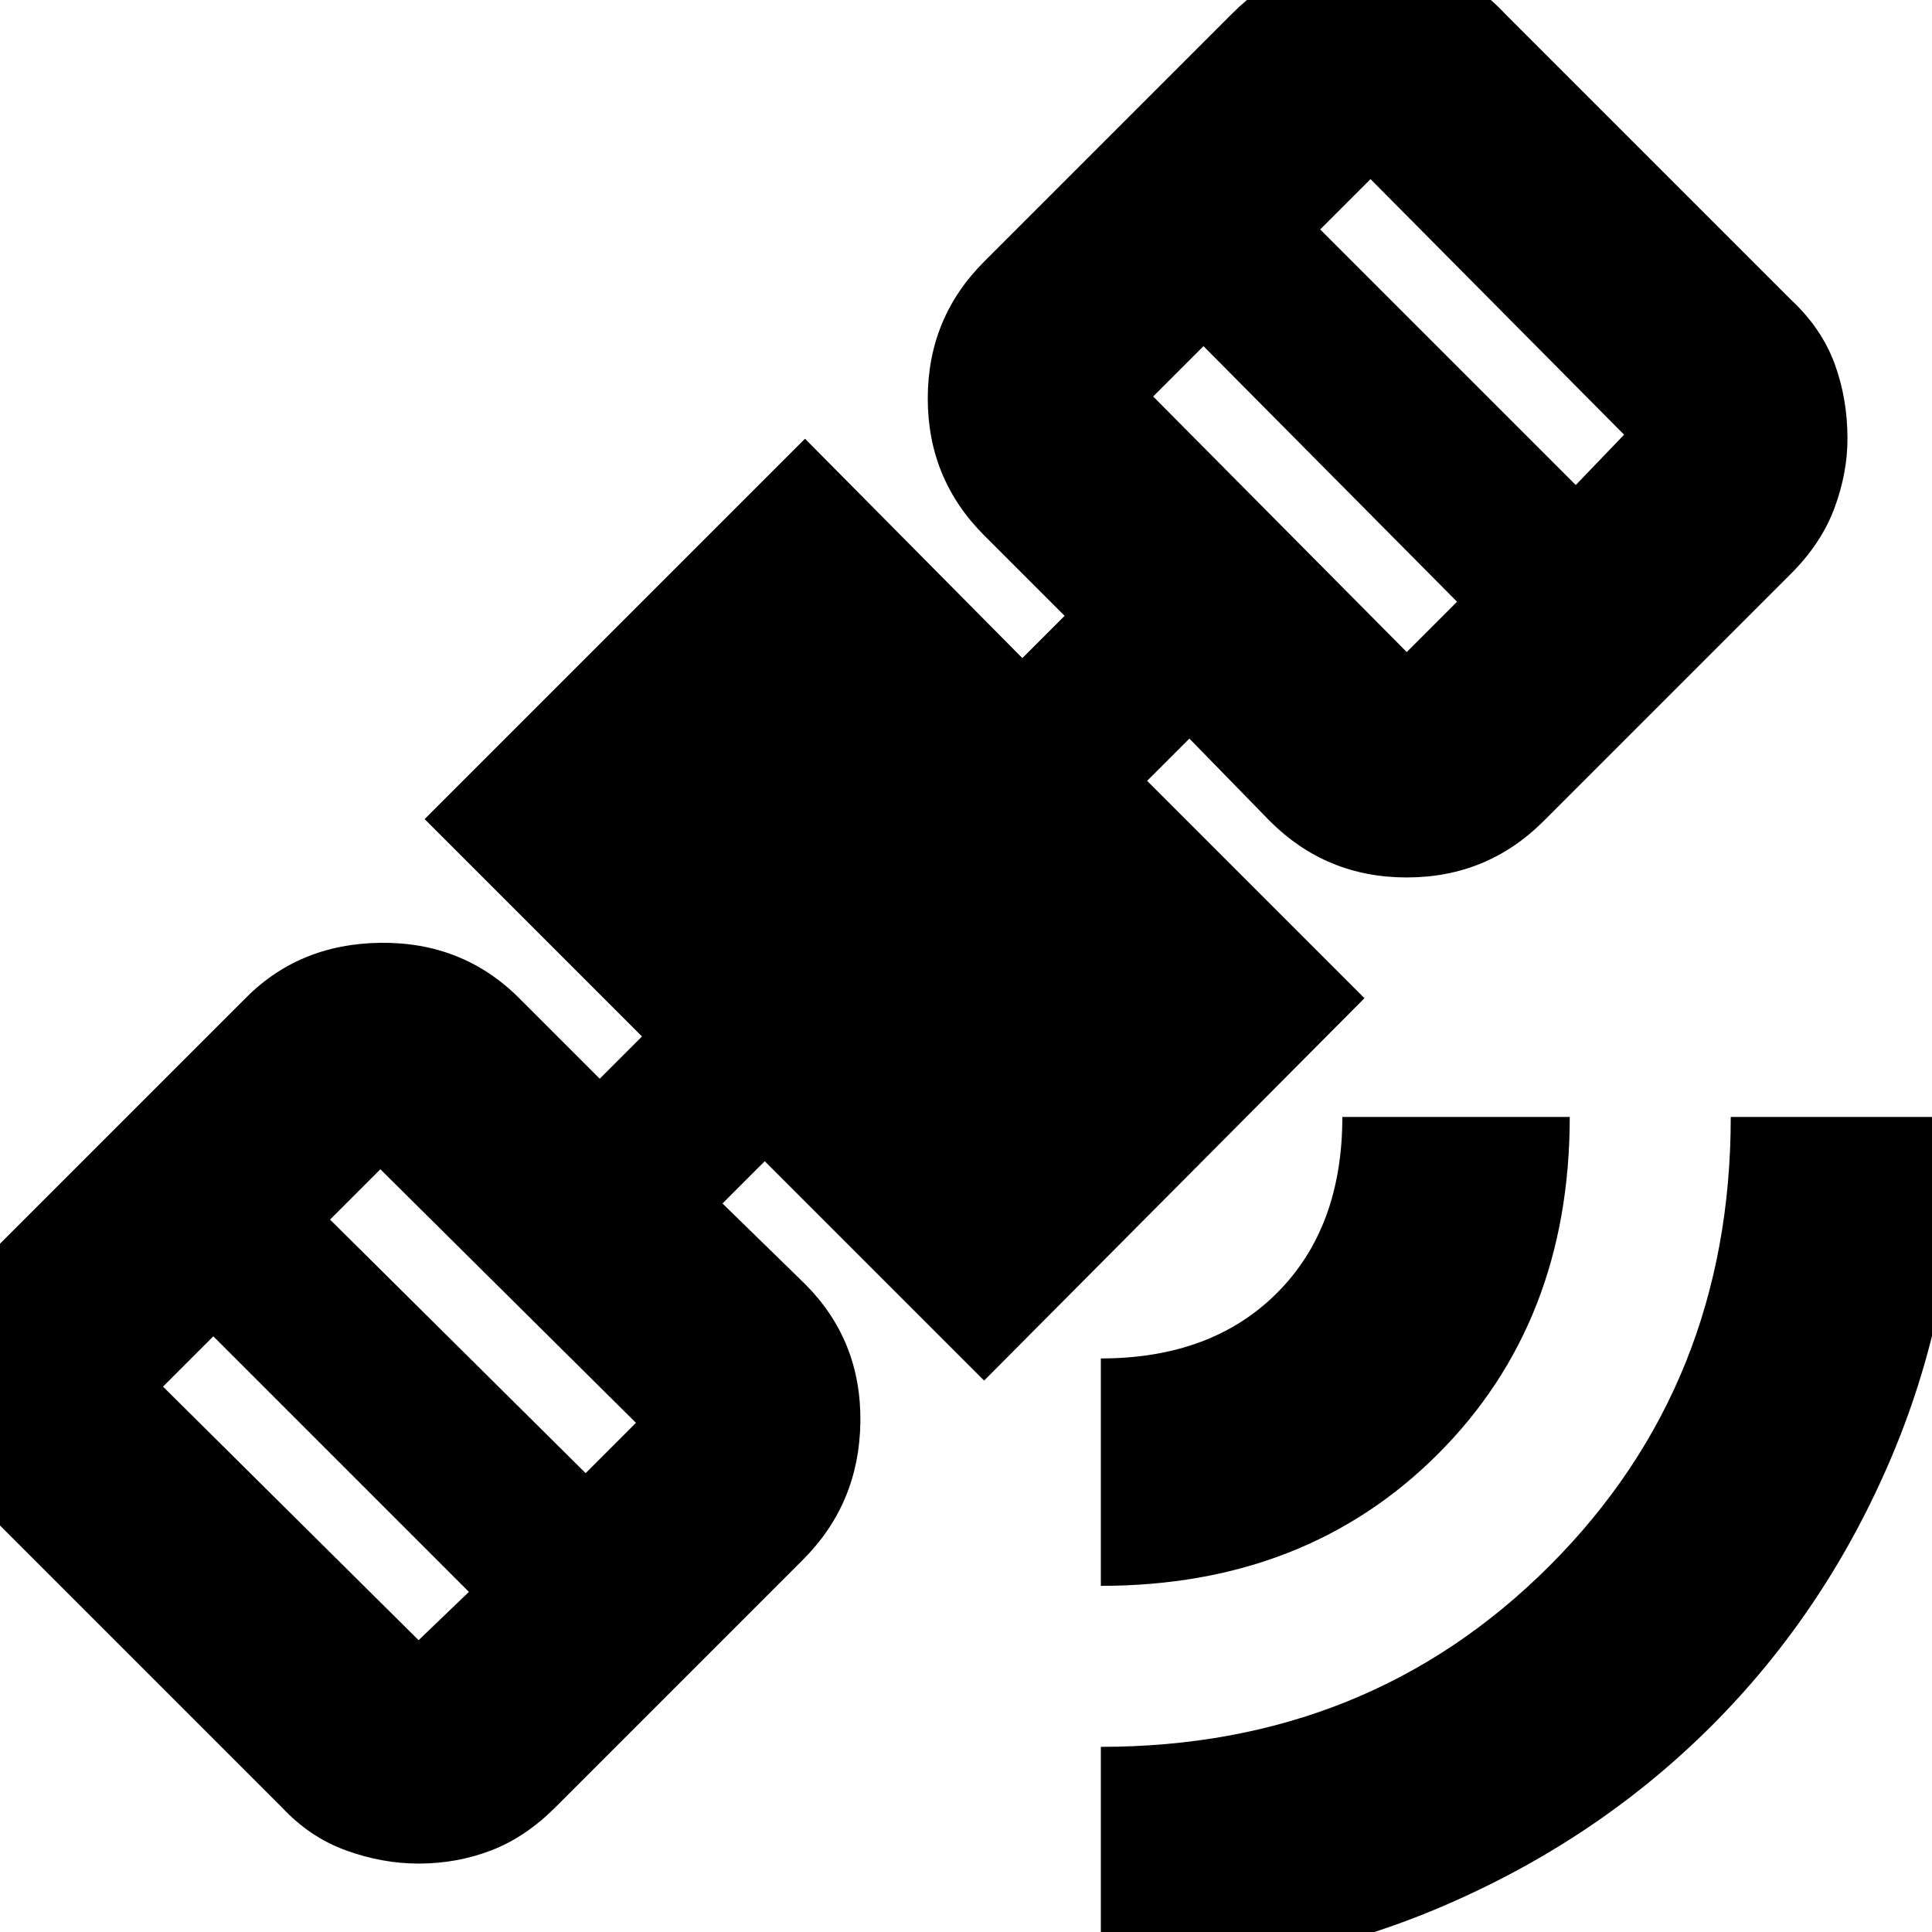 <svg xmlns="http://www.w3.org/2000/svg" height="24" width="24"><path d="M13.675 24.525V21.7q3.325 0 5.575-2.25t2.25-5.575h2.825q0 2.25-.812 4.187-.813 1.938-2.25 3.376-1.438 1.437-3.388 2.262t-4.2.825Zm0-4.825v-2.825q1.375 0 2.188-.813.812-.812.812-2.187H19.5q0 2.55-1.637 4.187-1.638 1.638-4.188 1.638ZM5.2 23.15q-.45 0-.9-.163-.45-.162-.8-.537L-.05 18.9q-.375-.35-.55-.787-.175-.438-.175-.888 0-.475.175-.925.175-.45.55-.8l3.075-3.075q.675-.7 1.7-.713Q5.75 11.7 6.45 12.4l1 1 .525-.525-2.7-2.7L10 5.45l2.7 2.725.525-.525-1-1q-.7-.7-.7-1.7t.7-1.7L15.3.175q.375-.375.8-.563.425-.187.9-.187.45 0 .9.187.45.188.8.563l3.55 3.55q.375.35.538.787.162.438.162.938 0 .425-.162.862-.163.438-.538.813L19.175 10.2q-.7.7-1.7.7t-1.7-.7l-1-1.025-.525.525 2.7 2.7-4.725 4.75L9.5 14.425l-.525.525 1.025 1q.7.7.688 1.713-.013 1.012-.713 1.712L6.9 22.45q-.375.375-.8.537-.425.163-.9.163Zm0-2.775.625-.6L2.65 16.6l-.625.625ZM7.275 18.3l.625-.625-3.175-3.15-.625.625Zm10.2-10.2.625-.625L14.95 4.3l-.625.625Zm2.1-2.075.6-.625-3.15-3.175-.625.625Z"/></svg>